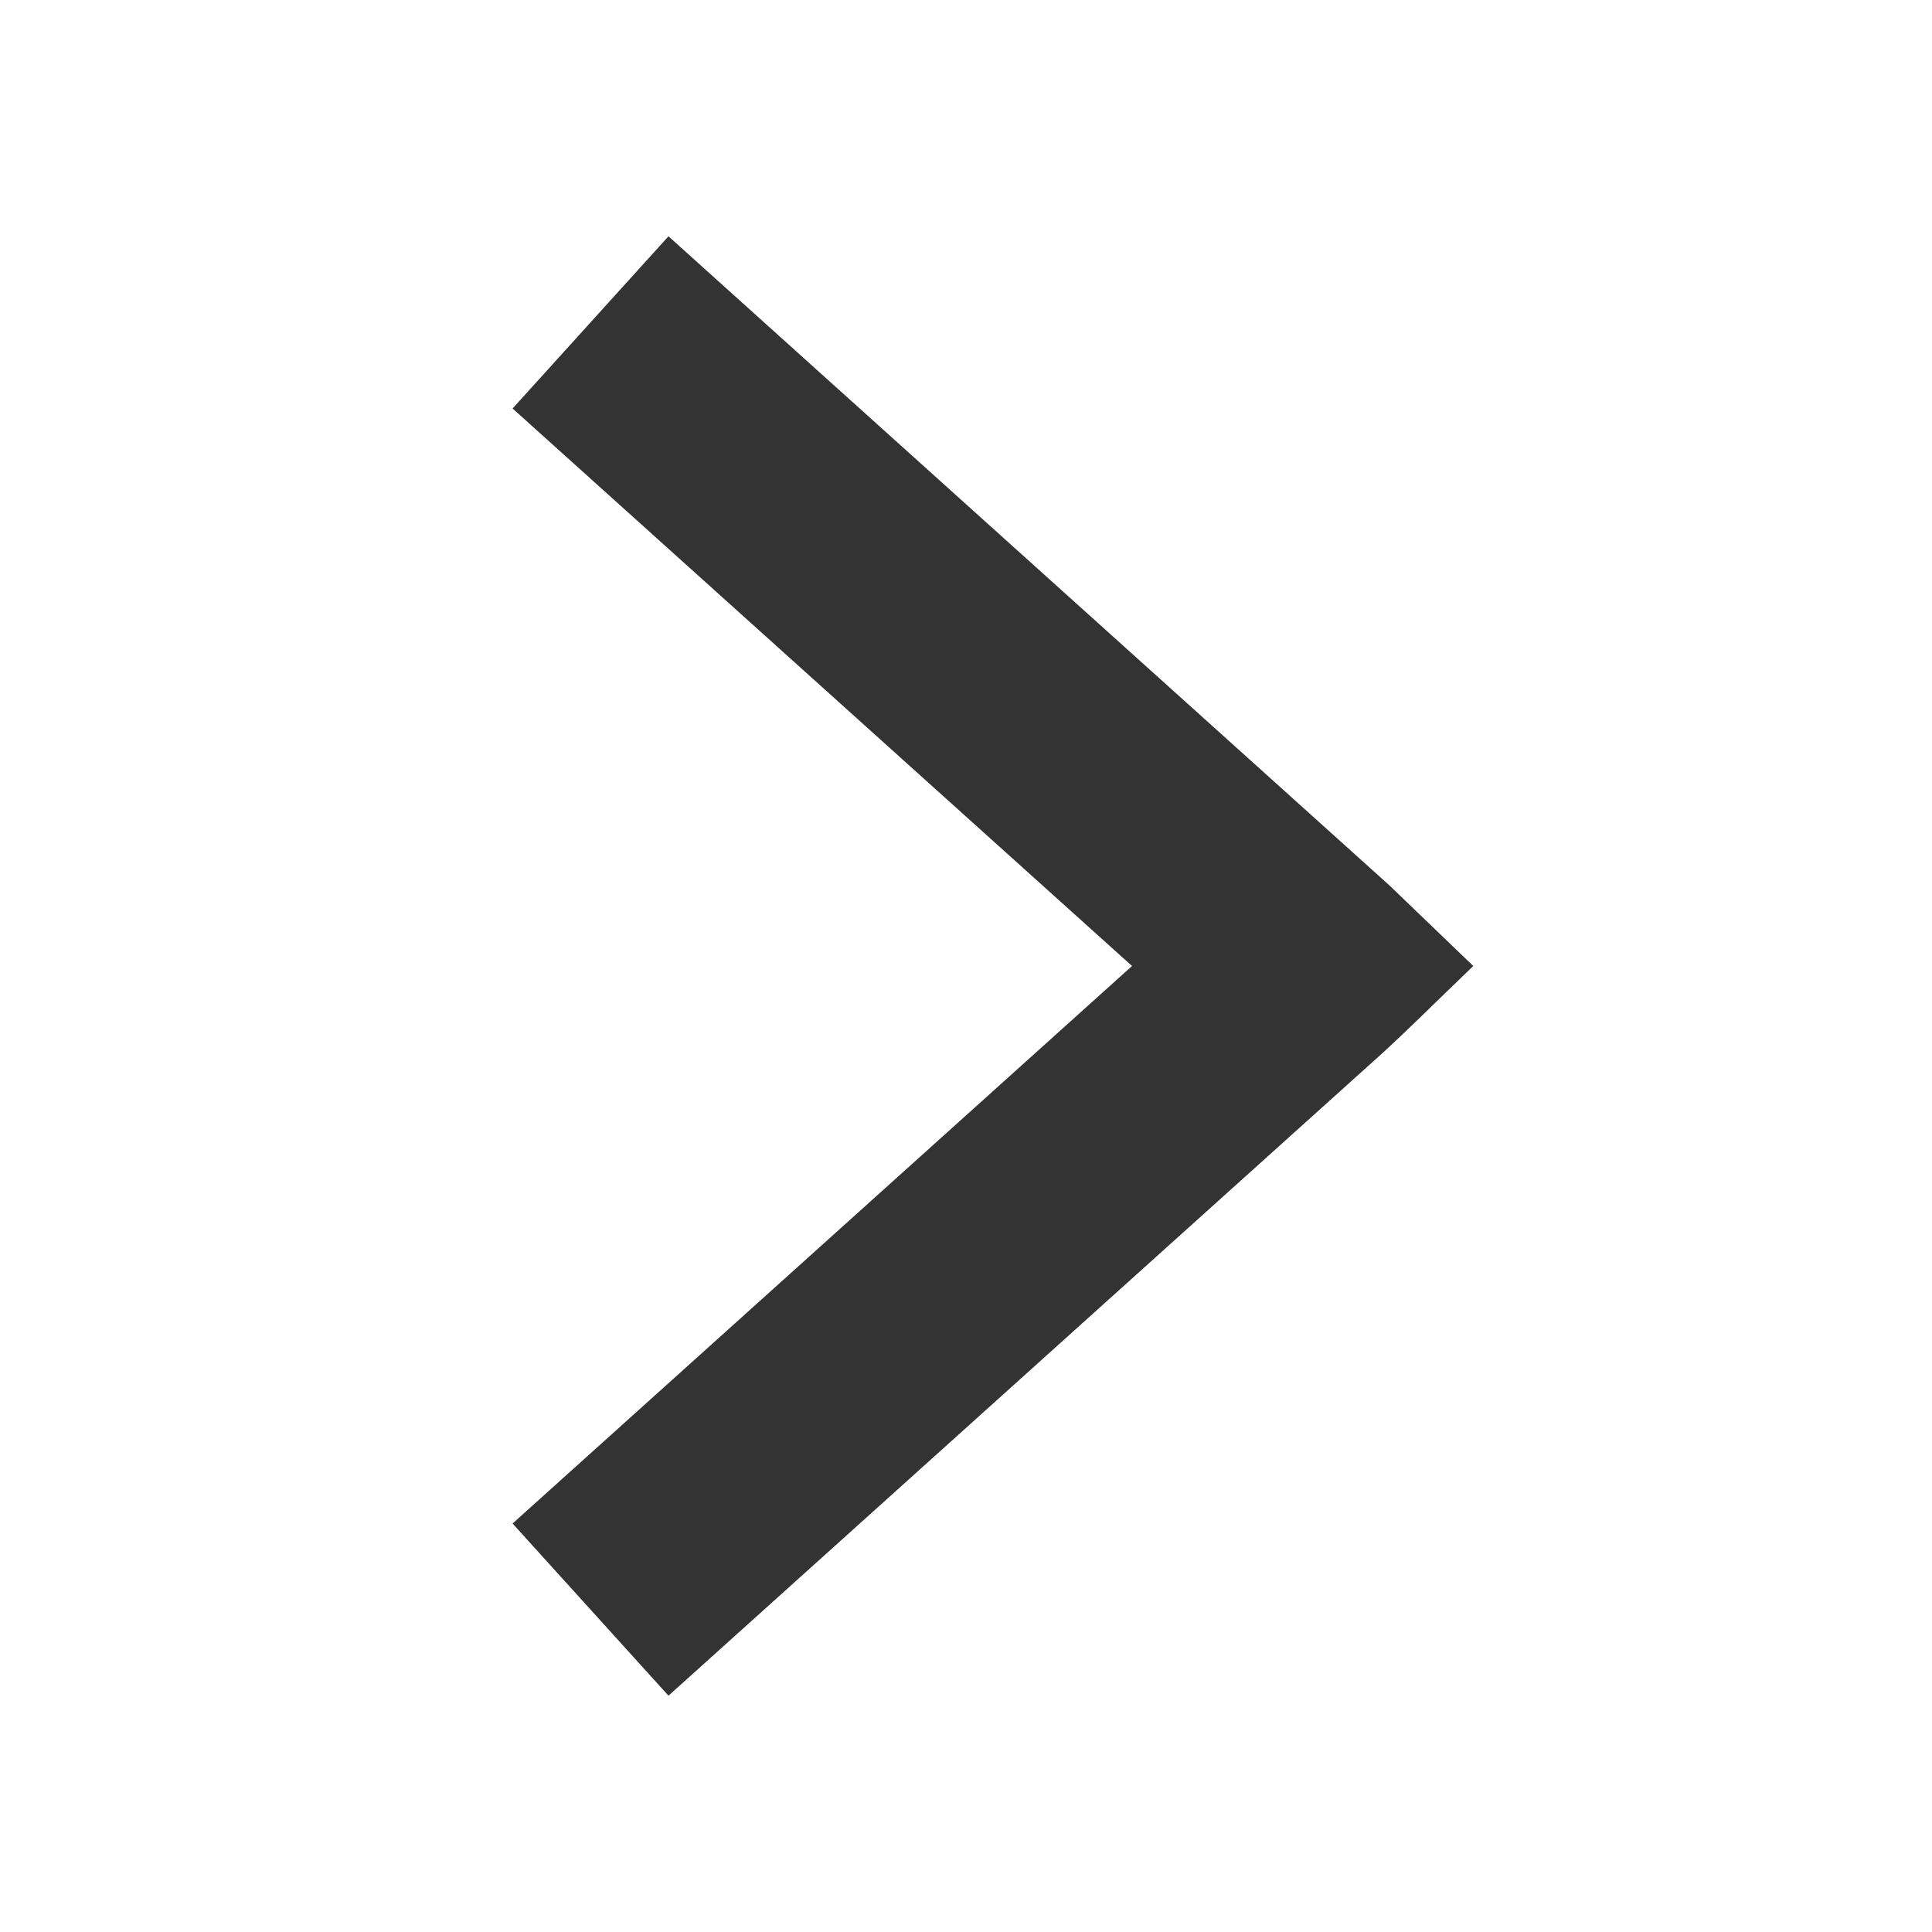 <?xml version="1.0" encoding="UTF-8"?>
<svg width="16px" height="16px" viewBox="0 0 16 16" version="1.1" xmlns="http://www.w3.org/2000/svg" xmlns:xlink="http://www.w3.org/1999/xlink">
    <title>右 (1)</title>
    <g id="页面-1" stroke="none" stroke-width="1" fill="none" fill-rule="evenodd">
        <g id="2壁纸侧边栏选择分类" transform="translate(-1358, -384)" fill="#333333" fill-rule="nonzero">
            <g id="编组-3" transform="translate(1157, 362)">
                <g id="编组-6" transform="translate(19, 20)">
                    <g id="右" transform="translate(182, 2)">
                        <g id="右-(1)">
                            <path d="M5.536,1.957 L4.245,3.383 L9.375,8 L4.245,12.617 L5.536,14.043 L11.457,8.714 C11.541,8.637 11.689,8.497 11.904,8.287 L12.201,8 L11.505,7.331 L5.536,1.957 Z" id="路径"></path>
                        </g>
                    </g>
                </g>
            </g>
        </g>
    </g>
</svg>
